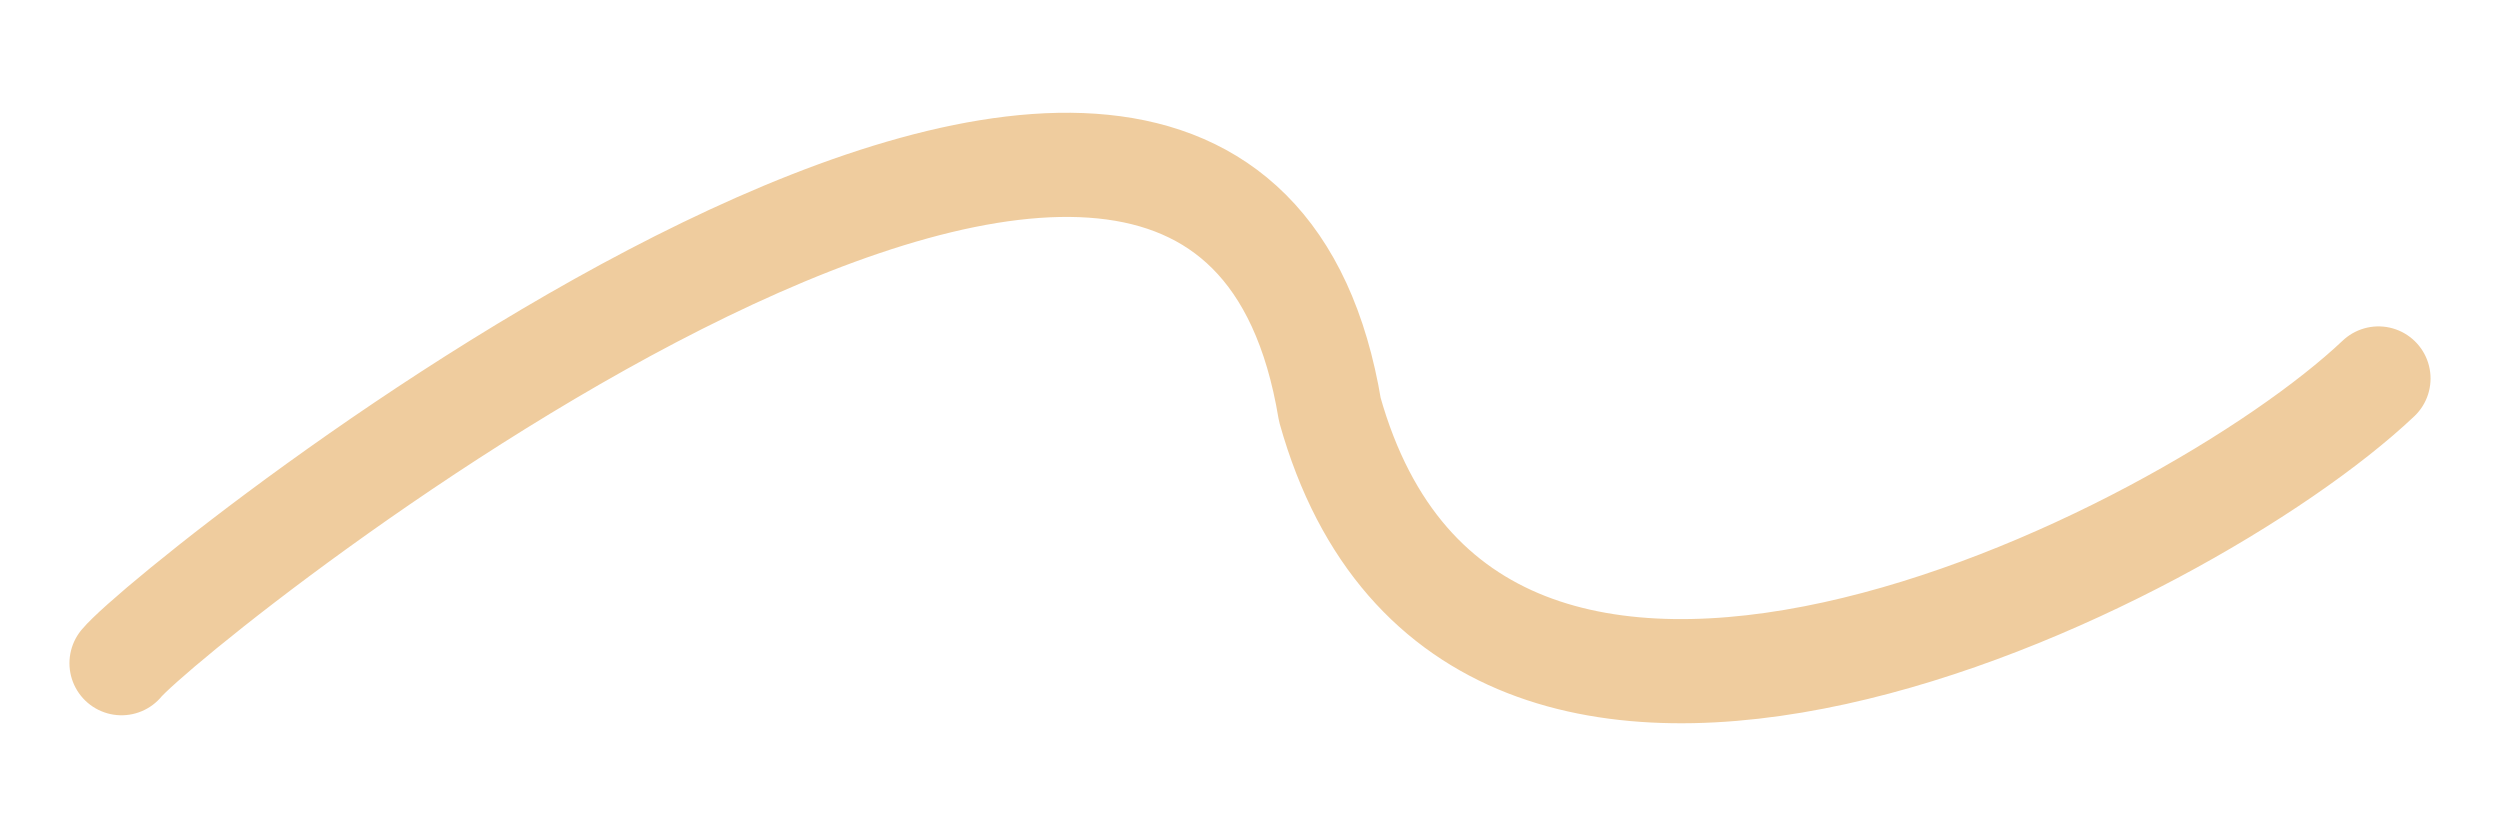 <?xml version="1.0" encoding="utf-8"?>
<!-- Generator: Adobe Illustrator 18.0.0, SVG Export Plug-In . SVG Version: 6.00 Build 0)  -->
<!DOCTYPE svg PUBLIC "-//W3C//DTD SVG 1.1//EN" "http://www.w3.org/Graphics/SVG/1.1/DTD/svg11.dtd">
<svg version="1.1" id="Layer_1" xmlns="http://www.w3.org/2000/svg" xmlns:xlink="http://www.w3.org/1999/xlink" x="0px" y="0px" width="72" height="24"
	 viewBox="0 0 72 24" enable-background="new 0 0 72 24" xml:space="preserve">
<path fill="none" stroke="#EFCC9E" stroke-width="3" stroke-linecap="round" stroke-linejoin="bevel" stroke-miterlimit="10" d="
	M3.5,19.1c1.5-1.8,31.7-26,34.8-7.3c4.1,14.6,24.6,4.4,30.2-0.9"/>
</svg>
